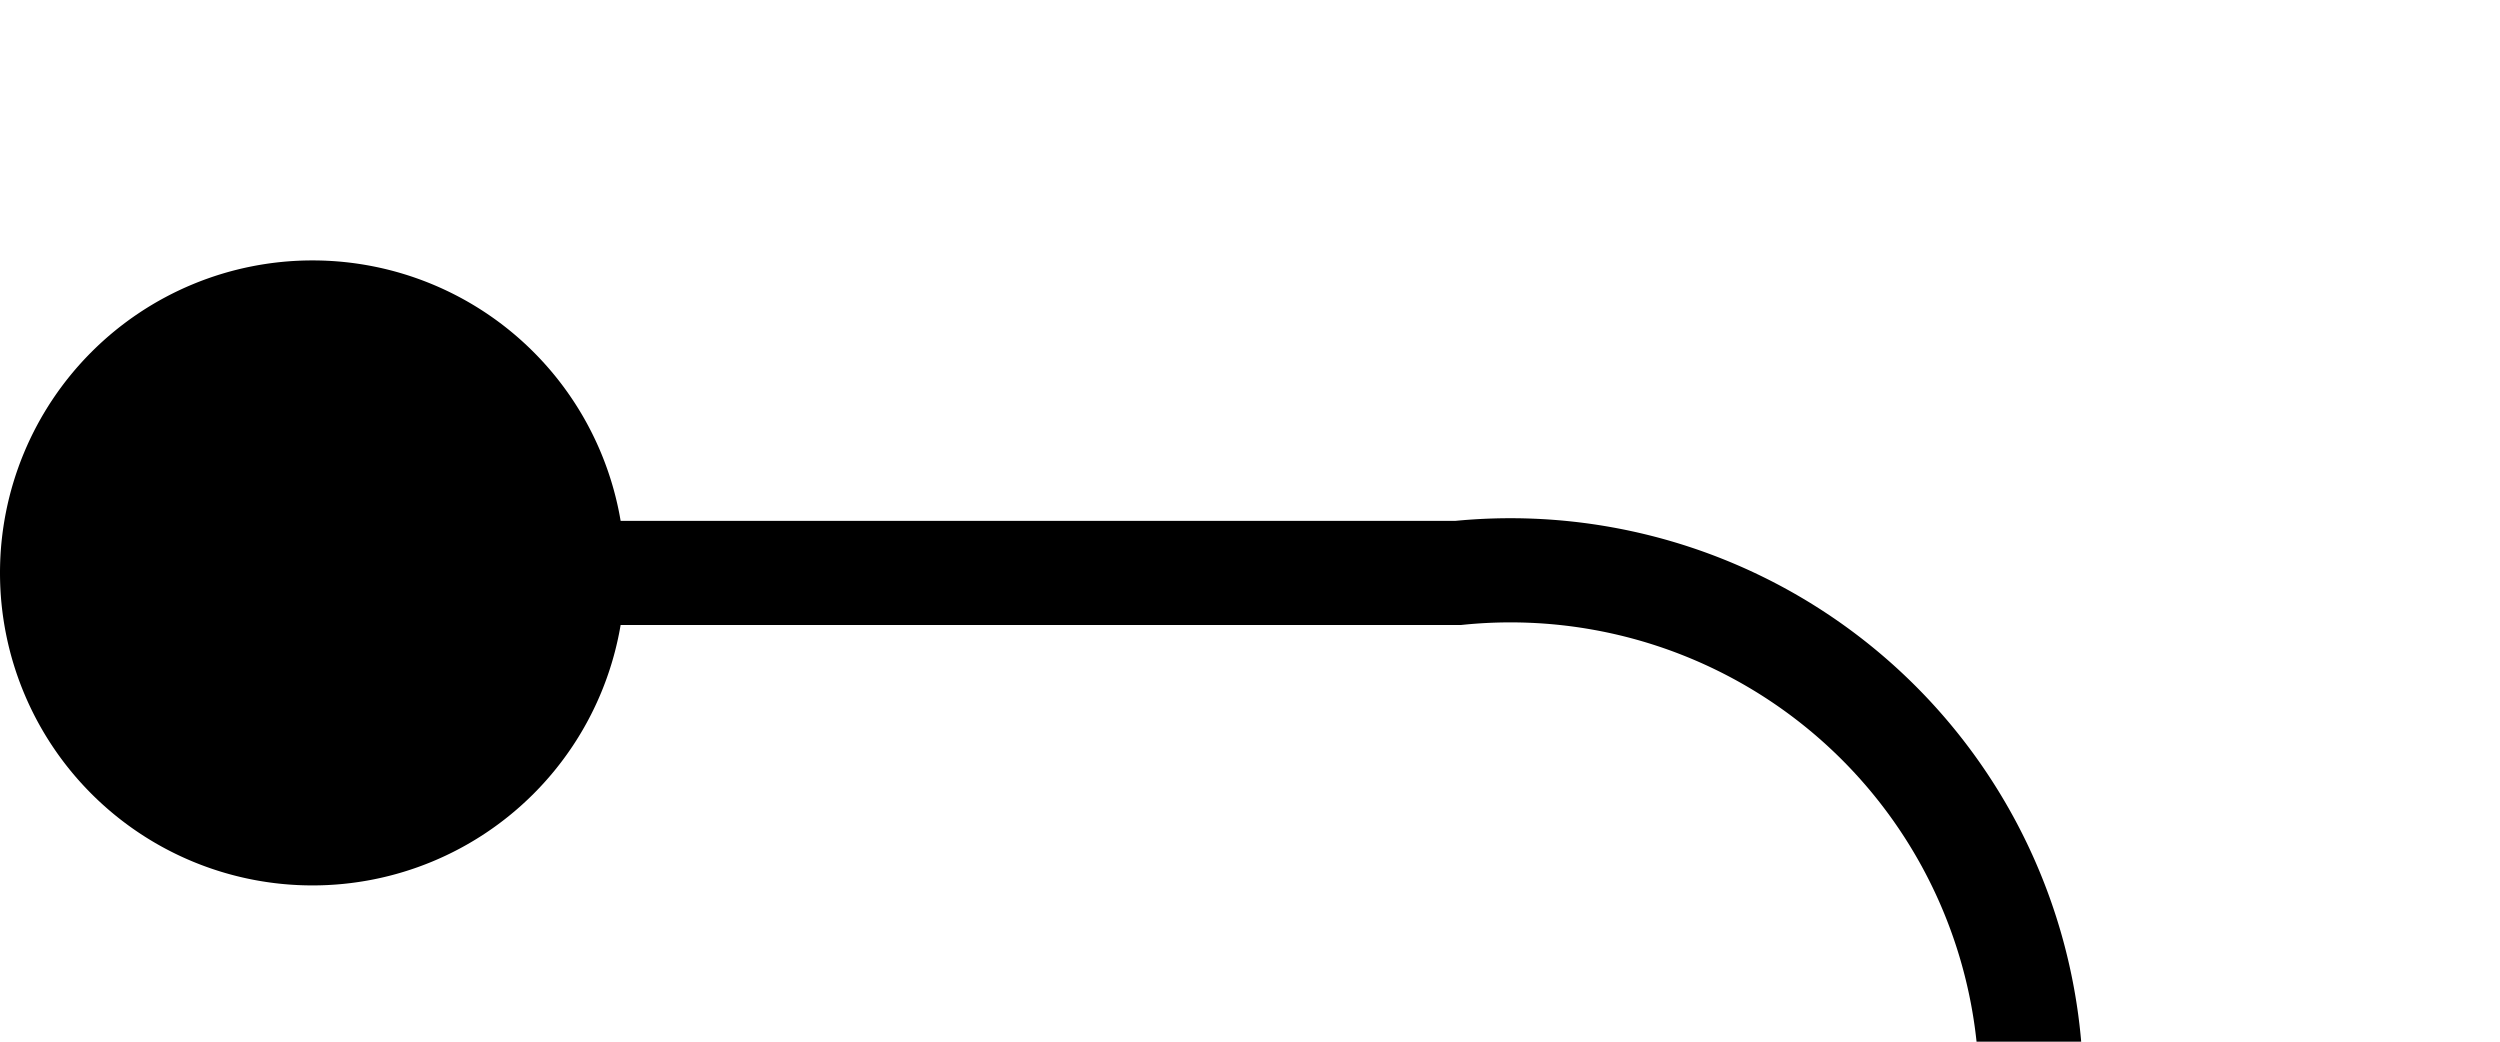 ﻿<?xml version="1.0" encoding="utf-8"?>
<svg version="1.1" xmlns:xlink="http://www.w3.org/1999/xlink" width="24px" height="10px" preserveAspectRatio="xMinYMid meet" viewBox="1211 42  24 8" xmlns="http://www.w3.org/2000/svg">
  <path d="M 1212 46.5  L 1225 46.5  A 5 5 0 0 1 1230.5 51.5 L 1230.5 88  A 5 5 0 0 0 1235.5 93.5 L 1247 93.5  " stroke-width="1" stroke="#000000" fill="none" />
  <path d="M 1214 43.5  A 3 3 0 0 0 1211 46.5 A 3 3 0 0 0 1214 49.5 A 3 3 0 0 0 1217 46.5 A 3 3 0 0 0 1214 43.5 Z " fill-rule="nonzero" fill="#000000" stroke="none" />
</svg>